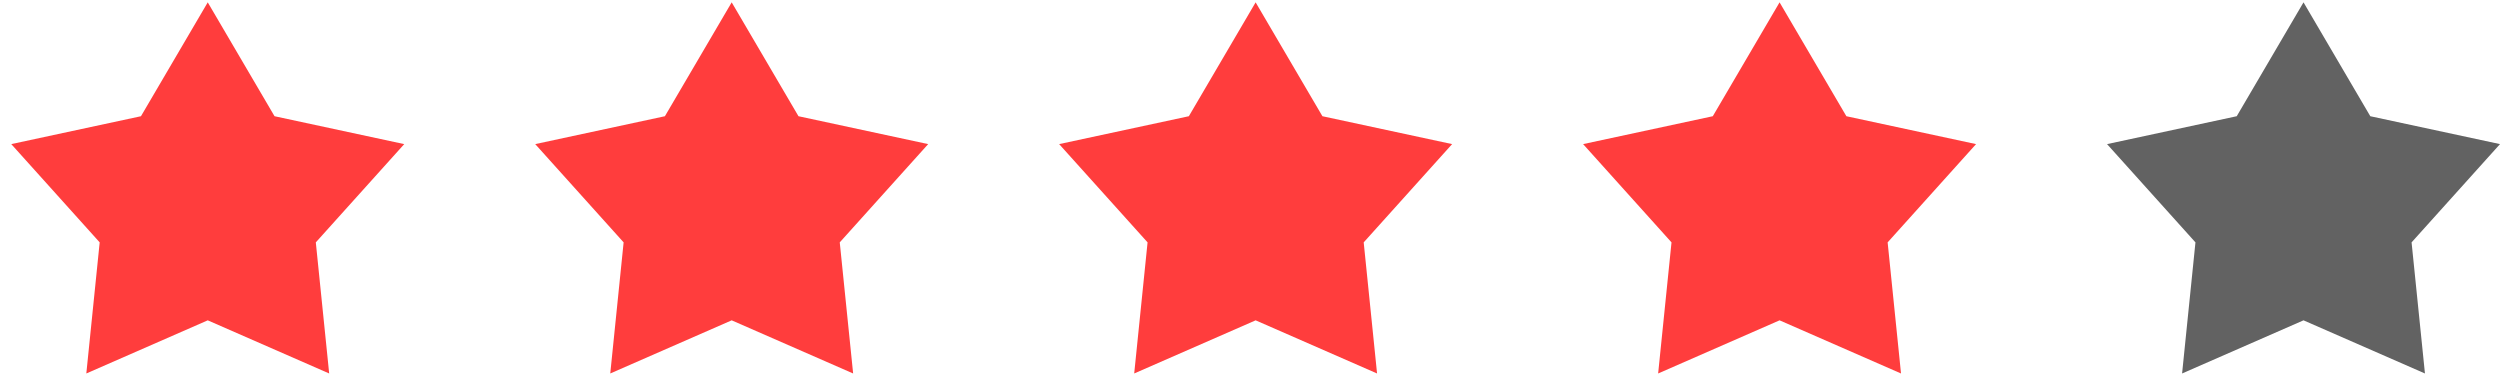 <svg width="182" height="28" viewBox="0 0 182 28" fill="none" xmlns="http://www.w3.org/2000/svg">
<path d="M15.124 0.171L19.986 8.461L29.428 10.491L22.991 17.645L23.964 27.189L15.124 23.32L6.284 27.189L7.257 17.645L0.82 10.491L10.262 8.461L15.124 0.171Z" fill="#FF3D3D"/>
<path d="M53.267 0.171L58.129 8.461L67.571 10.491L61.134 17.645L62.108 27.189L53.267 23.32L44.427 27.189L45.4 17.645L38.964 10.491L48.405 8.461L53.267 0.171Z" fill="#FF3D3D"/>
<path d="M91.41 0.171L96.272 8.461L105.714 10.491L99.277 17.645L100.25 27.189L91.41 23.32L82.57 27.189L83.543 17.645L77.106 10.491L86.548 8.461L91.41 0.171Z" fill="#FF3D3D"/>
<path d="M129.553 0.171L134.416 8.461L143.857 10.491L137.42 17.645L138.394 27.189L129.553 23.32L120.713 27.189L121.686 17.645L115.25 10.491L124.691 8.461L129.553 0.171Z" fill="#FF3D3D"/>
<path d="M167.696 0.171L172.558 8.461L182 10.491L175.563 17.645L176.536 27.189L167.696 23.32L158.856 27.189L159.829 17.645L153.393 10.491L162.834 8.461L167.696 0.171Z" fill="#626262"/>
</svg>
